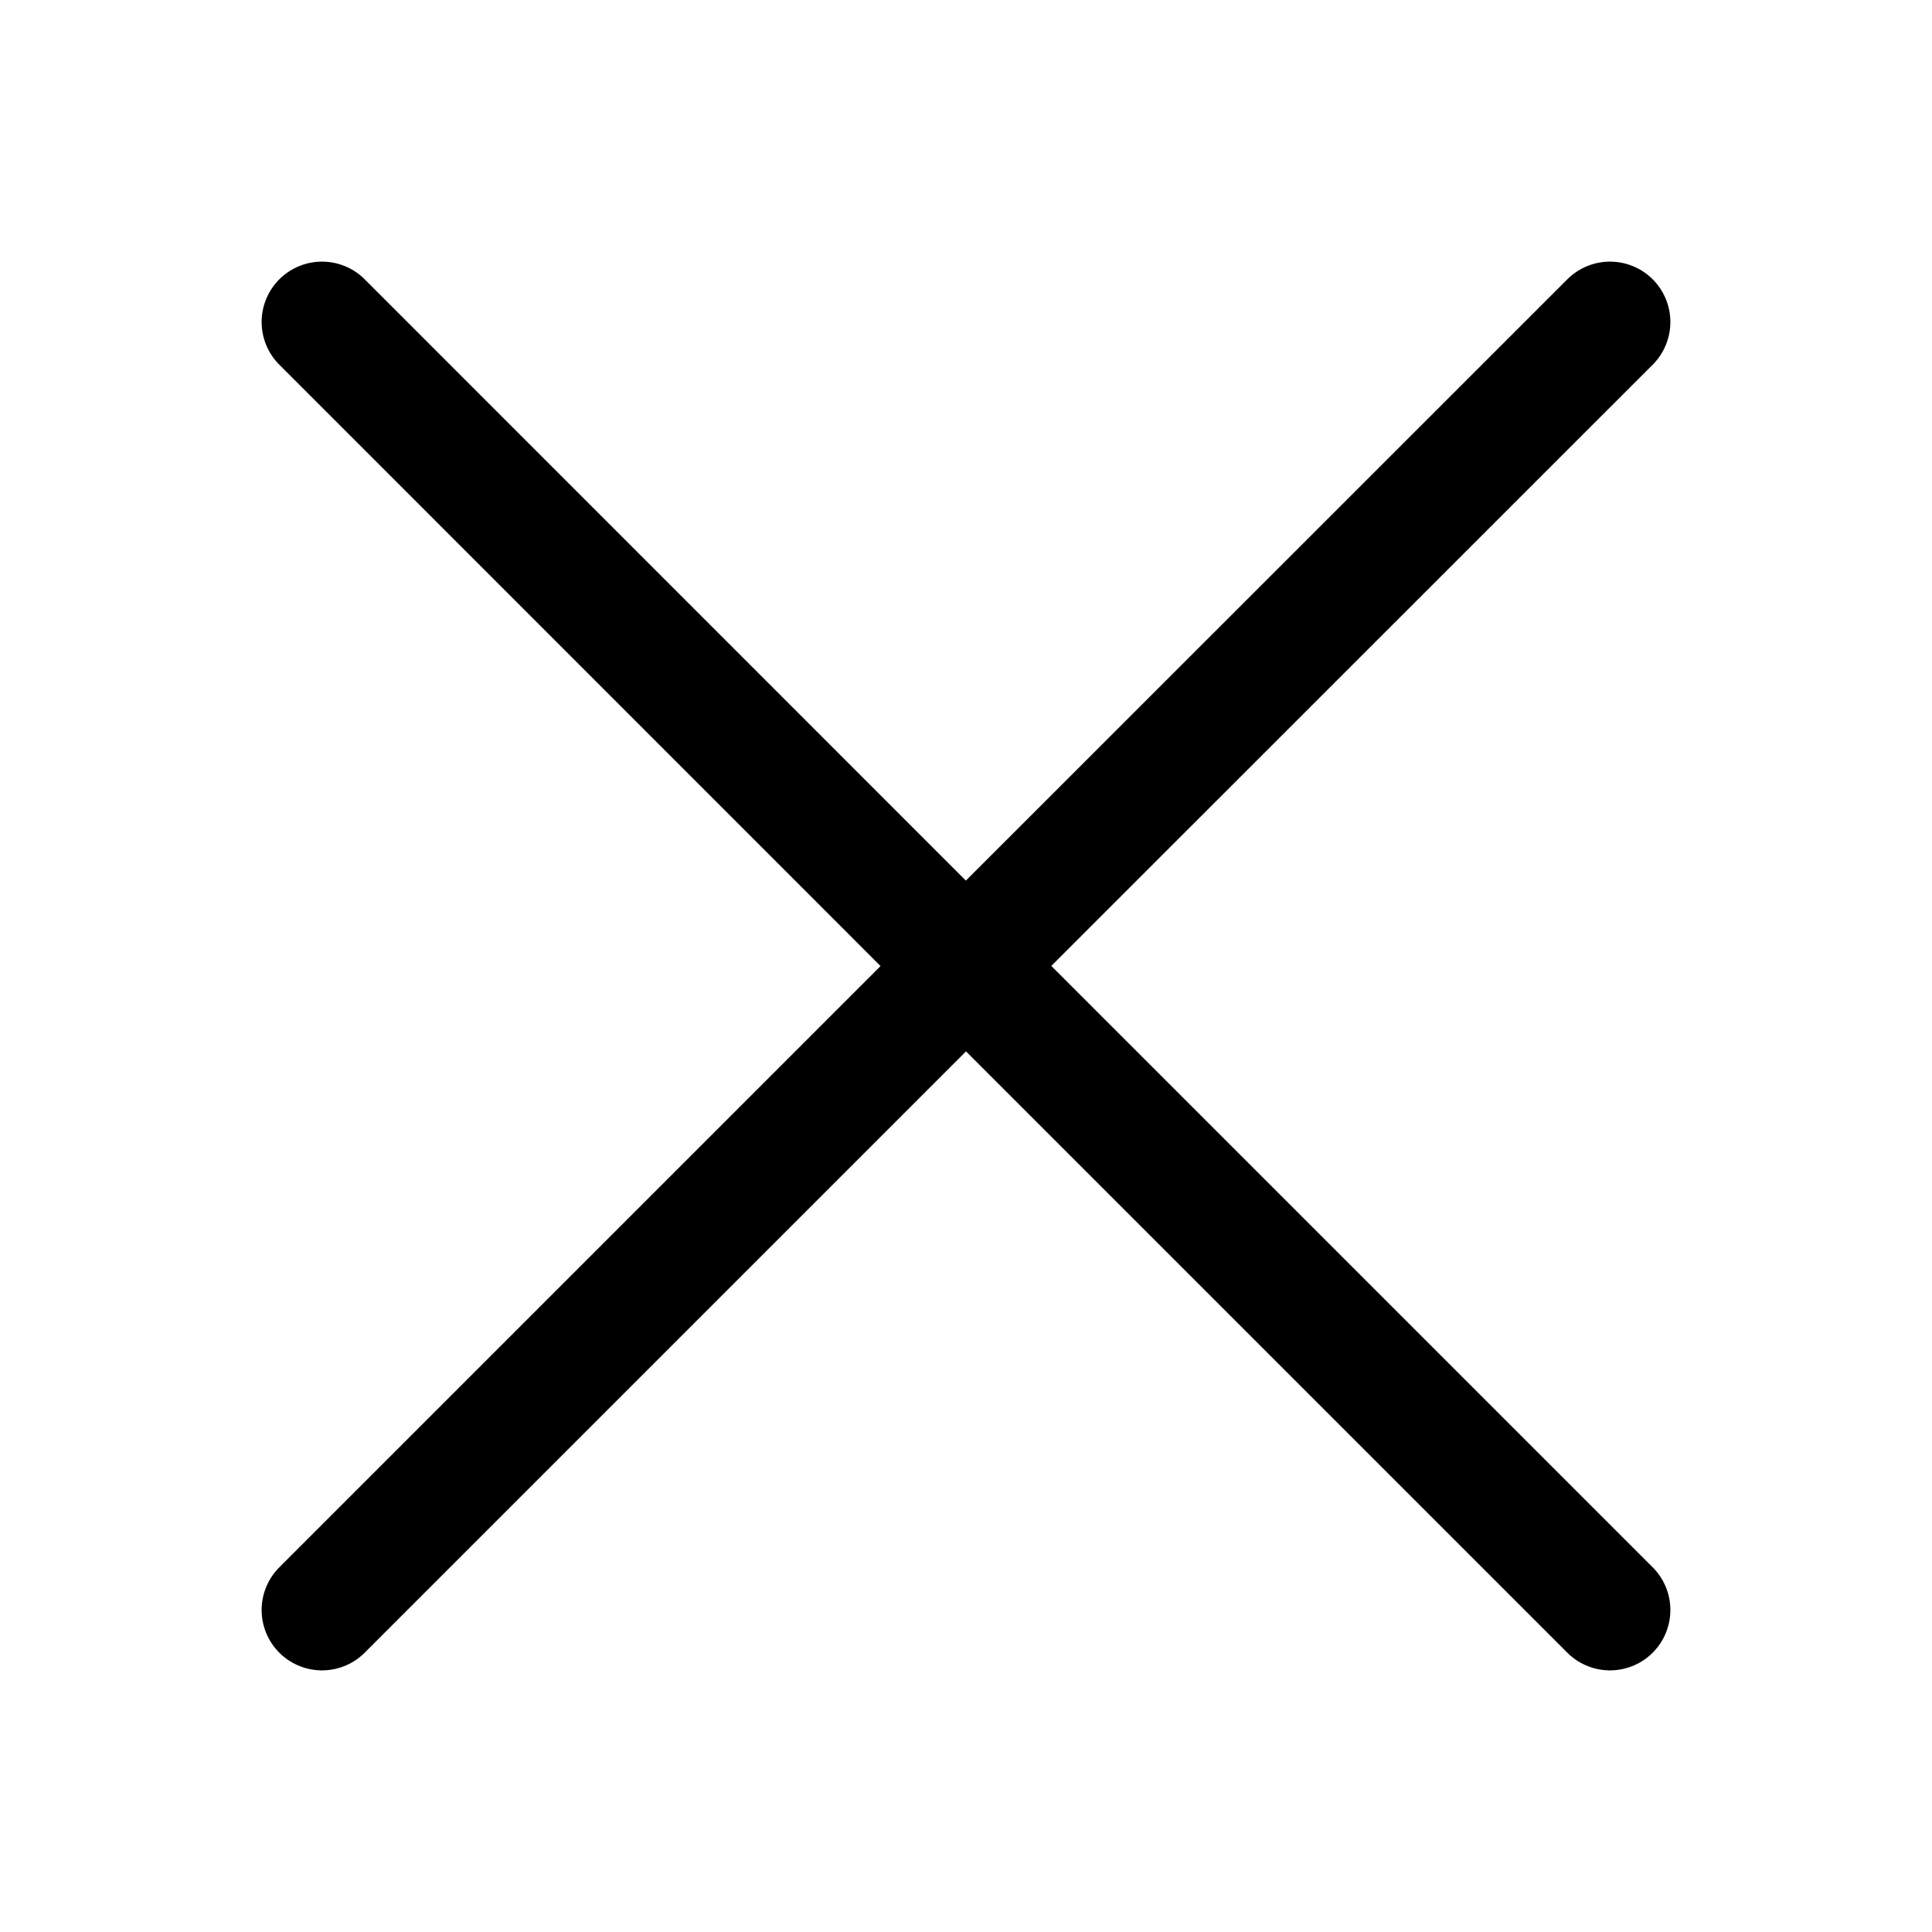 <svg width="24" height="24" viewBox="0 0 24 24" fill="none" xmlns="http://www.w3.org/2000/svg">
<path d="M4 20L12 12L20 20M20 4L11.998 12L4 4" stroke="#000000" stroke-width="1.5" stroke-linecap="round" stroke-linejoin="round"/>
</svg>
